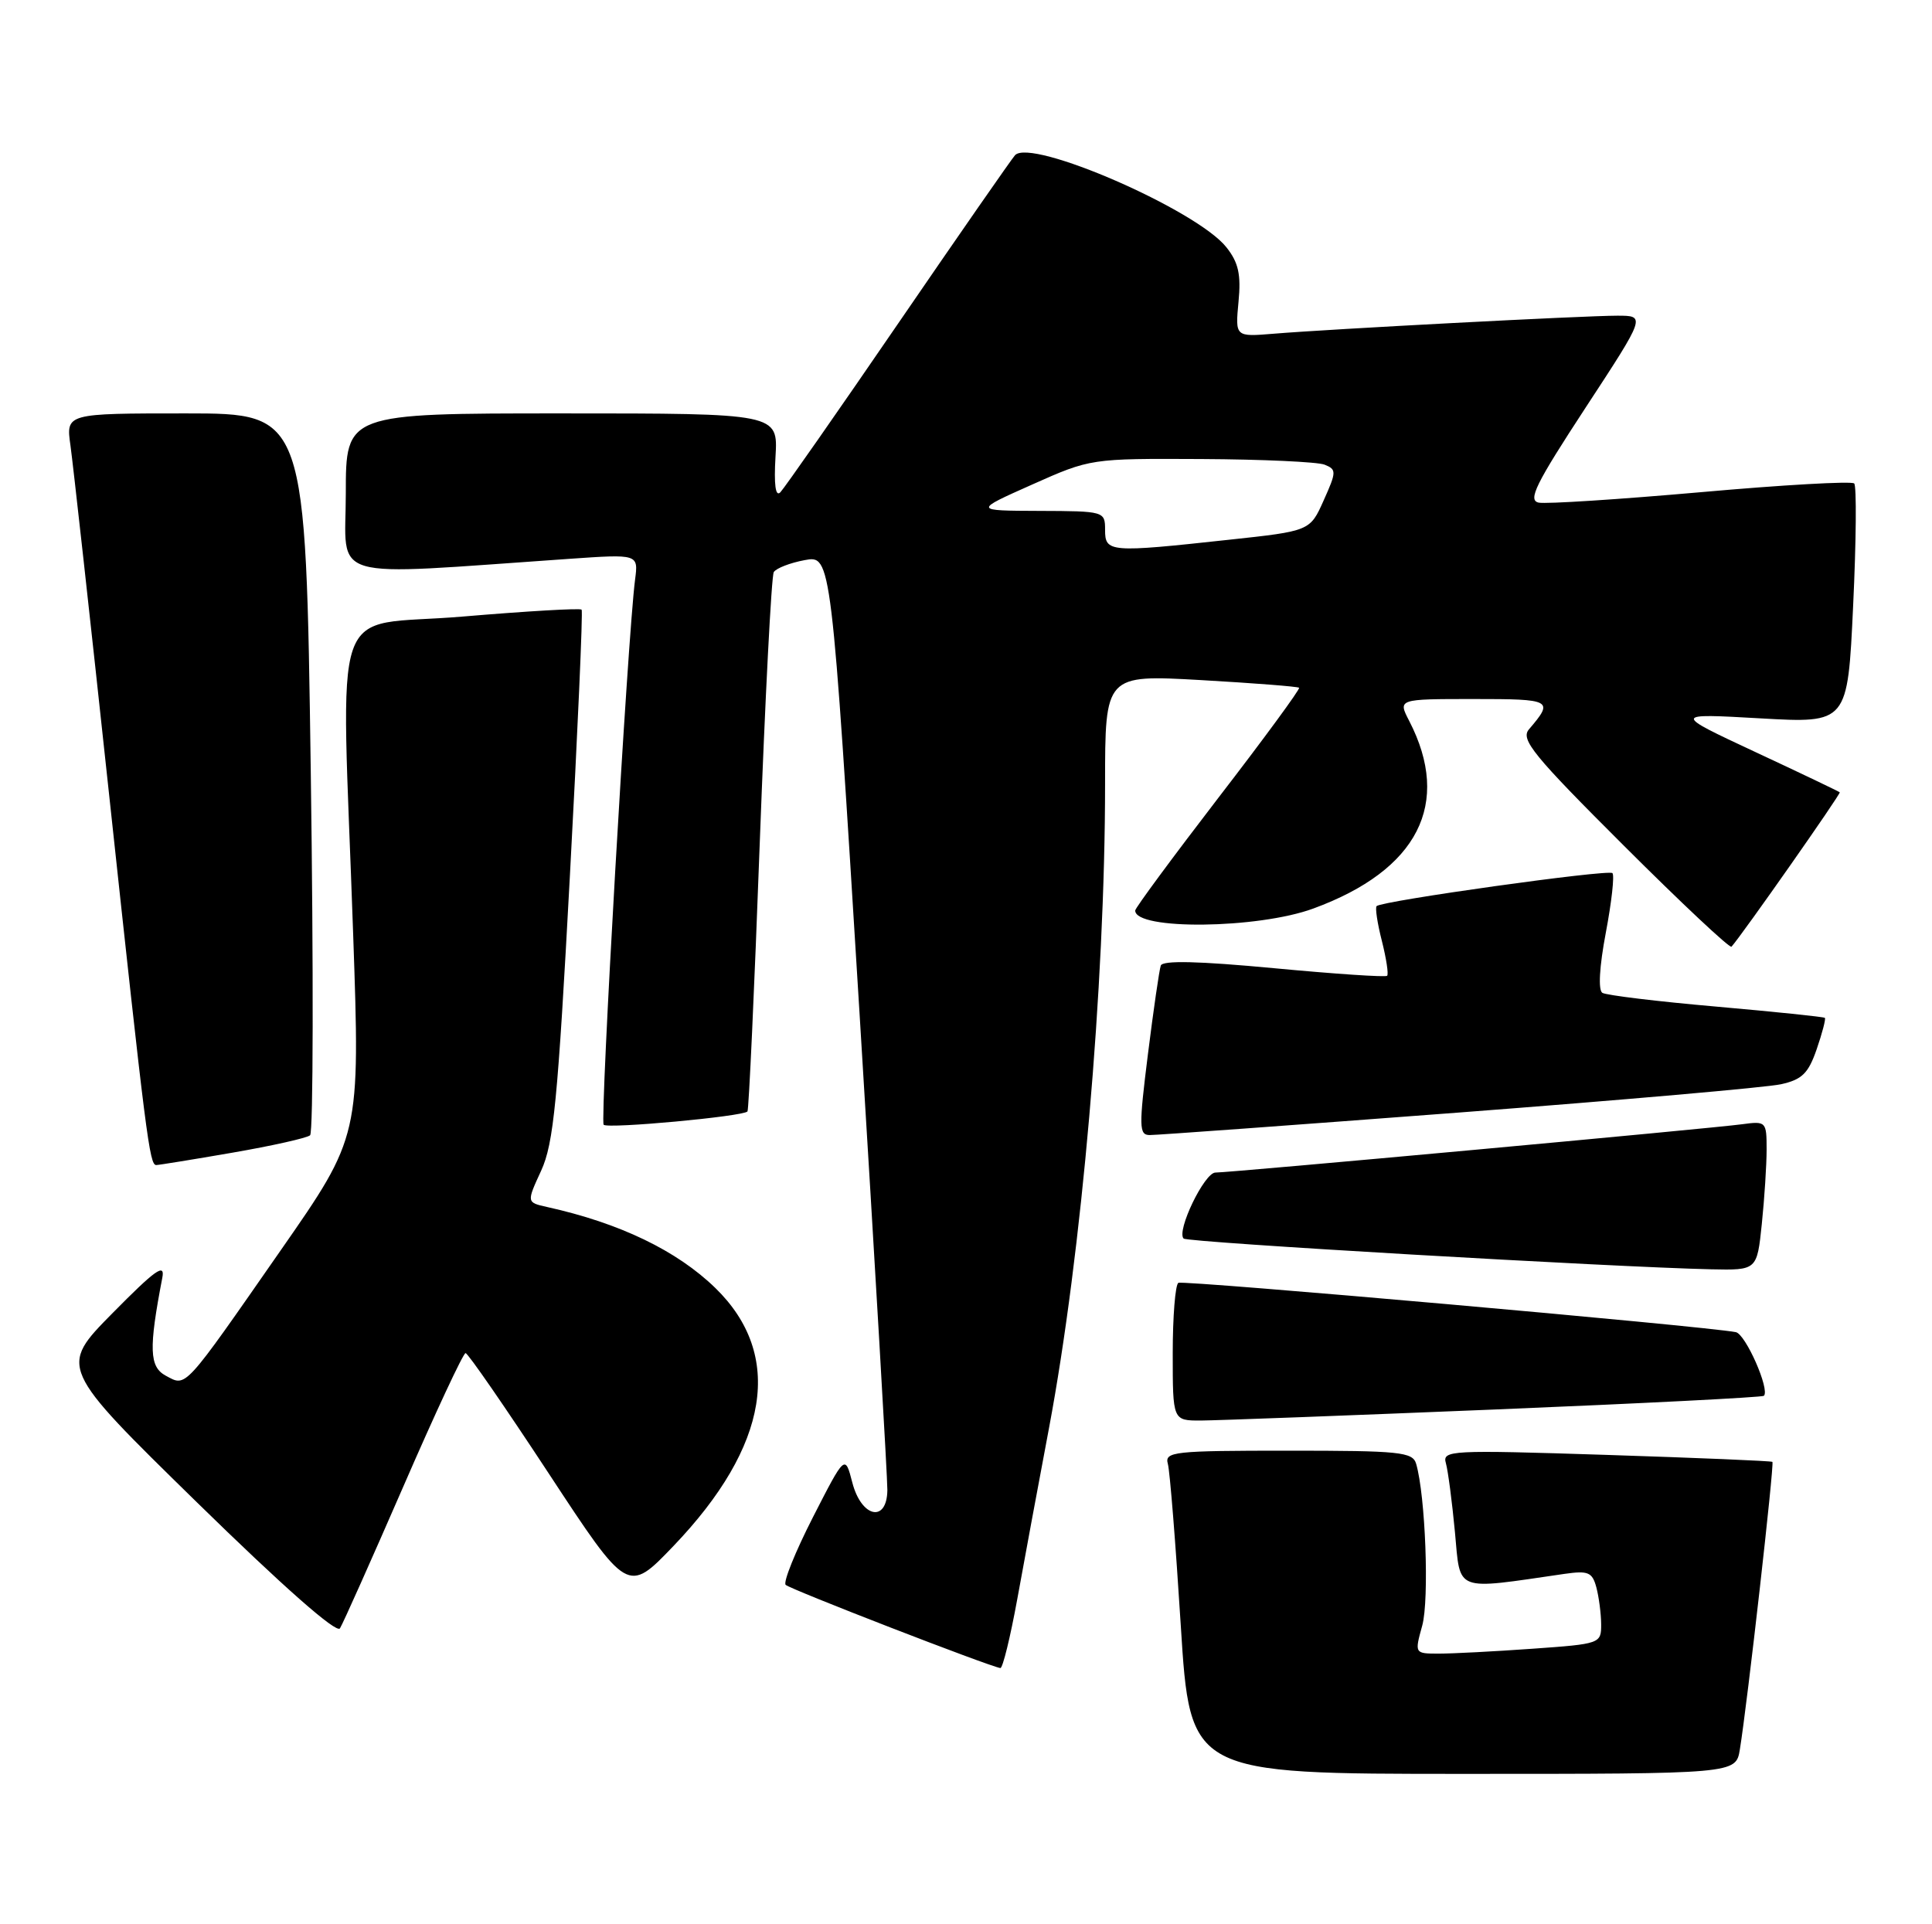 <?xml version="1.0" encoding="UTF-8" standalone="no"?>
<!DOCTYPE svg PUBLIC "-//W3C//DTD SVG 1.1//EN" "http://www.w3.org/Graphics/SVG/1.1/DTD/svg11.dtd" >
<svg xmlns="http://www.w3.org/2000/svg" xmlns:xlink="http://www.w3.org/1999/xlink" version="1.1" viewBox="0 0 257 256">
 <g >
 <path fill="currentColor"
d=" M 231.44 232.75 C 232.43 226.70 236.05 194.71 235.77 194.49 C 235.62 194.36 225.67 193.95 213.66 193.56 C 192.84 192.89 191.84 192.94 192.34 194.68 C 192.62 195.68 193.16 199.80 193.54 203.83 C 194.29 211.91 193.32 211.54 208.12 209.39 C 211.27 208.94 211.81 209.17 212.35 211.18 C 212.69 212.46 212.98 214.67 212.99 216.10 C 213.00 218.67 212.88 218.71 203.85 219.35 C 198.81 219.71 193.22 220.00 191.43 220.00 C 188.16 220.00 188.16 220.00 189.19 216.27 C 190.14 212.82 189.62 198.98 188.38 194.75 C 187.92 193.17 186.22 193.00 171.37 193.00 C 156.13 193.00 154.90 193.13 155.35 194.75 C 155.62 195.71 156.39 205.39 157.07 216.25 C 158.31 236.00 158.31 236.00 194.61 236.00 C 230.91 236.00 230.91 236.00 231.44 232.75 Z  M 135.32 212.75 C 136.24 207.66 138.14 197.43 139.54 190.00 C 143.88 166.92 147.00 131.07 147.00 104.30 C 147.00 89.76 147.00 89.76 159.75 90.48 C 166.76 90.88 172.64 91.34 172.81 91.50 C 172.98 91.66 168.15 98.25 162.07 106.14 C 156.00 114.04 151.02 120.79 151.01 121.13 C 150.95 123.77 167.33 123.59 174.71 120.87 C 188.63 115.76 193.14 106.91 187.45 95.90 C 185.95 93.00 185.95 93.00 196.03 93.00 C 206.49 93.00 206.72 93.13 203.38 97.04 C 202.24 98.38 203.96 100.49 216.00 112.50 C 223.66 120.15 230.11 126.20 230.33 125.95 C 231.80 124.29 244.91 105.58 244.73 105.41 C 244.60 105.29 239.55 102.87 233.50 100.05 C 222.50 94.91 222.50 94.91 234.14 95.57 C 245.78 96.23 245.78 96.23 246.51 80.57 C 246.92 71.96 246.98 64.64 246.65 64.32 C 246.32 63.99 237.14 64.51 226.26 65.48 C 215.37 66.44 205.66 67.07 204.68 66.87 C 203.20 66.56 204.28 64.38 210.91 54.25 C 218.93 42.00 218.93 42.00 215.14 42.00 C 210.72 42.00 176.86 43.78 169.41 44.40 C 164.31 44.82 164.31 44.82 164.75 40.16 C 165.10 36.52 164.75 34.93 163.14 32.90 C 159.23 27.94 137.16 18.33 135.02 20.65 C 134.59 21.12 127.60 31.17 119.50 43.00 C 111.40 54.83 104.33 64.95 103.80 65.50 C 103.16 66.15 102.94 64.48 103.16 60.75 C 103.50 55.00 103.50 55.00 74.75 55.00 C 46.00 55.00 46.00 55.00 46.00 65.65 C 46.00 77.51 42.91 76.61 75.71 74.35 C 84.92 73.71 84.92 73.71 84.48 77.11 C 83.50 84.58 79.79 149.12 80.30 149.64 C 80.87 150.20 98.82 148.54 99.43 147.87 C 99.61 147.67 100.35 131.64 101.06 112.27 C 101.78 92.89 102.62 76.62 102.93 76.11 C 103.25 75.60 105.10 74.88 107.04 74.52 C 110.58 73.86 110.58 73.86 114.33 134.68 C 116.39 168.13 118.06 196.74 118.04 198.25 C 117.98 202.64 114.59 201.91 113.38 197.25 C 112.41 193.50 112.41 193.50 108.14 201.85 C 105.79 206.45 104.16 210.50 104.51 210.85 C 105.07 211.43 131.65 221.73 133.07 221.92 C 133.38 221.97 134.39 217.84 135.32 212.75 Z  M 53.66 197.75 C 57.90 187.99 61.62 180.01 61.93 180.02 C 62.25 180.03 67.22 187.24 73.00 196.04 C 83.50 212.03 83.50 212.03 89.58 205.69 C 102.34 192.37 104.30 180.26 95.16 171.36 C 90.04 166.38 82.44 162.72 72.77 160.58 C 70.04 159.97 70.04 159.97 71.99 155.74 C 73.65 152.11 74.20 146.46 75.81 116.50 C 76.85 97.25 77.55 81.32 77.37 81.11 C 77.19 80.89 70.06 81.31 61.52 82.03 C 43.58 83.55 45.40 78.27 46.98 124.33 C 47.91 151.16 47.91 151.16 37.35 166.33 C 24.32 185.06 24.82 184.51 22.06 183.03 C 19.86 181.85 19.77 179.46 21.59 170.00 C 21.98 167.99 20.68 168.91 14.96 174.71 C 7.85 181.92 7.85 181.92 26.17 199.85 C 37.68 211.11 44.77 217.36 45.22 216.64 C 45.62 216.01 49.41 207.51 53.66 197.75 Z  M 198.88 187.52 C 218.34 186.72 234.43 185.90 234.64 185.70 C 235.46 184.87 232.20 177.48 230.90 177.23 C 226.79 176.43 157.38 170.29 156.75 170.67 C 156.34 170.92 156.00 175.14 156.00 180.06 C 156.00 189.00 156.00 189.00 159.75 188.99 C 161.81 188.98 179.42 188.32 198.88 187.52 Z  M 234.36 162.85 C 234.71 159.47 235.00 155.00 235.00 152.92 C 235.00 149.22 234.92 149.14 231.75 149.57 C 227.68 150.13 163.66 156.00 161.68 156.00 C 160.21 156.00 156.46 163.79 157.45 164.78 C 157.95 165.29 214.52 168.58 227.61 168.87 C 233.72 169.00 233.72 169.00 234.36 162.85 Z  M 30.94 153.35 C 36.20 152.44 40.84 151.40 41.25 151.04 C 41.67 150.68 41.71 128.93 41.34 102.70 C 40.67 55.00 40.67 55.00 24.72 55.00 C 8.77 55.00 8.77 55.00 9.37 59.25 C 9.70 61.59 12.01 82.40 14.49 105.50 C 19.43 151.42 19.89 155.00 20.78 155.00 C 21.11 155.00 25.69 154.26 30.94 153.35 Z  M 194.00 148.02 C 215.72 146.36 235.03 144.67 236.91 144.25 C 239.71 143.63 240.55 142.81 241.66 139.59 C 242.40 137.44 242.89 135.56 242.75 135.42 C 242.61 135.28 236.11 134.61 228.30 133.92 C 220.49 133.24 213.67 132.41 213.15 132.09 C 212.58 131.73 212.75 128.62 213.61 124.09 C 214.38 120.02 214.78 116.45 214.49 116.16 C 213.97 115.63 183.83 119.85 183.12 120.55 C 182.91 120.76 183.22 122.84 183.82 125.18 C 184.41 127.52 184.73 129.61 184.52 129.82 C 184.31 130.03 177.53 129.57 169.46 128.81 C 159.45 127.87 154.66 127.75 154.41 128.46 C 154.21 129.03 153.44 134.34 152.70 140.25 C 151.49 149.93 151.51 151.00 152.93 151.01 C 153.79 151.02 172.28 149.67 194.00 148.02 Z  M 147.00 70.50 C 147.00 68.03 146.91 68.00 138.25 67.97 C 129.50 67.94 129.50 67.94 137.29 64.47 C 145.07 61.00 145.10 61.00 159.79 61.07 C 167.88 61.11 175.27 61.45 176.20 61.82 C 177.80 62.46 177.79 62.76 176.08 66.57 C 174.26 70.65 174.26 70.65 163.38 71.82 C 147.58 73.54 147.00 73.49 147.00 70.50 Z "/>
</g>
</svg>